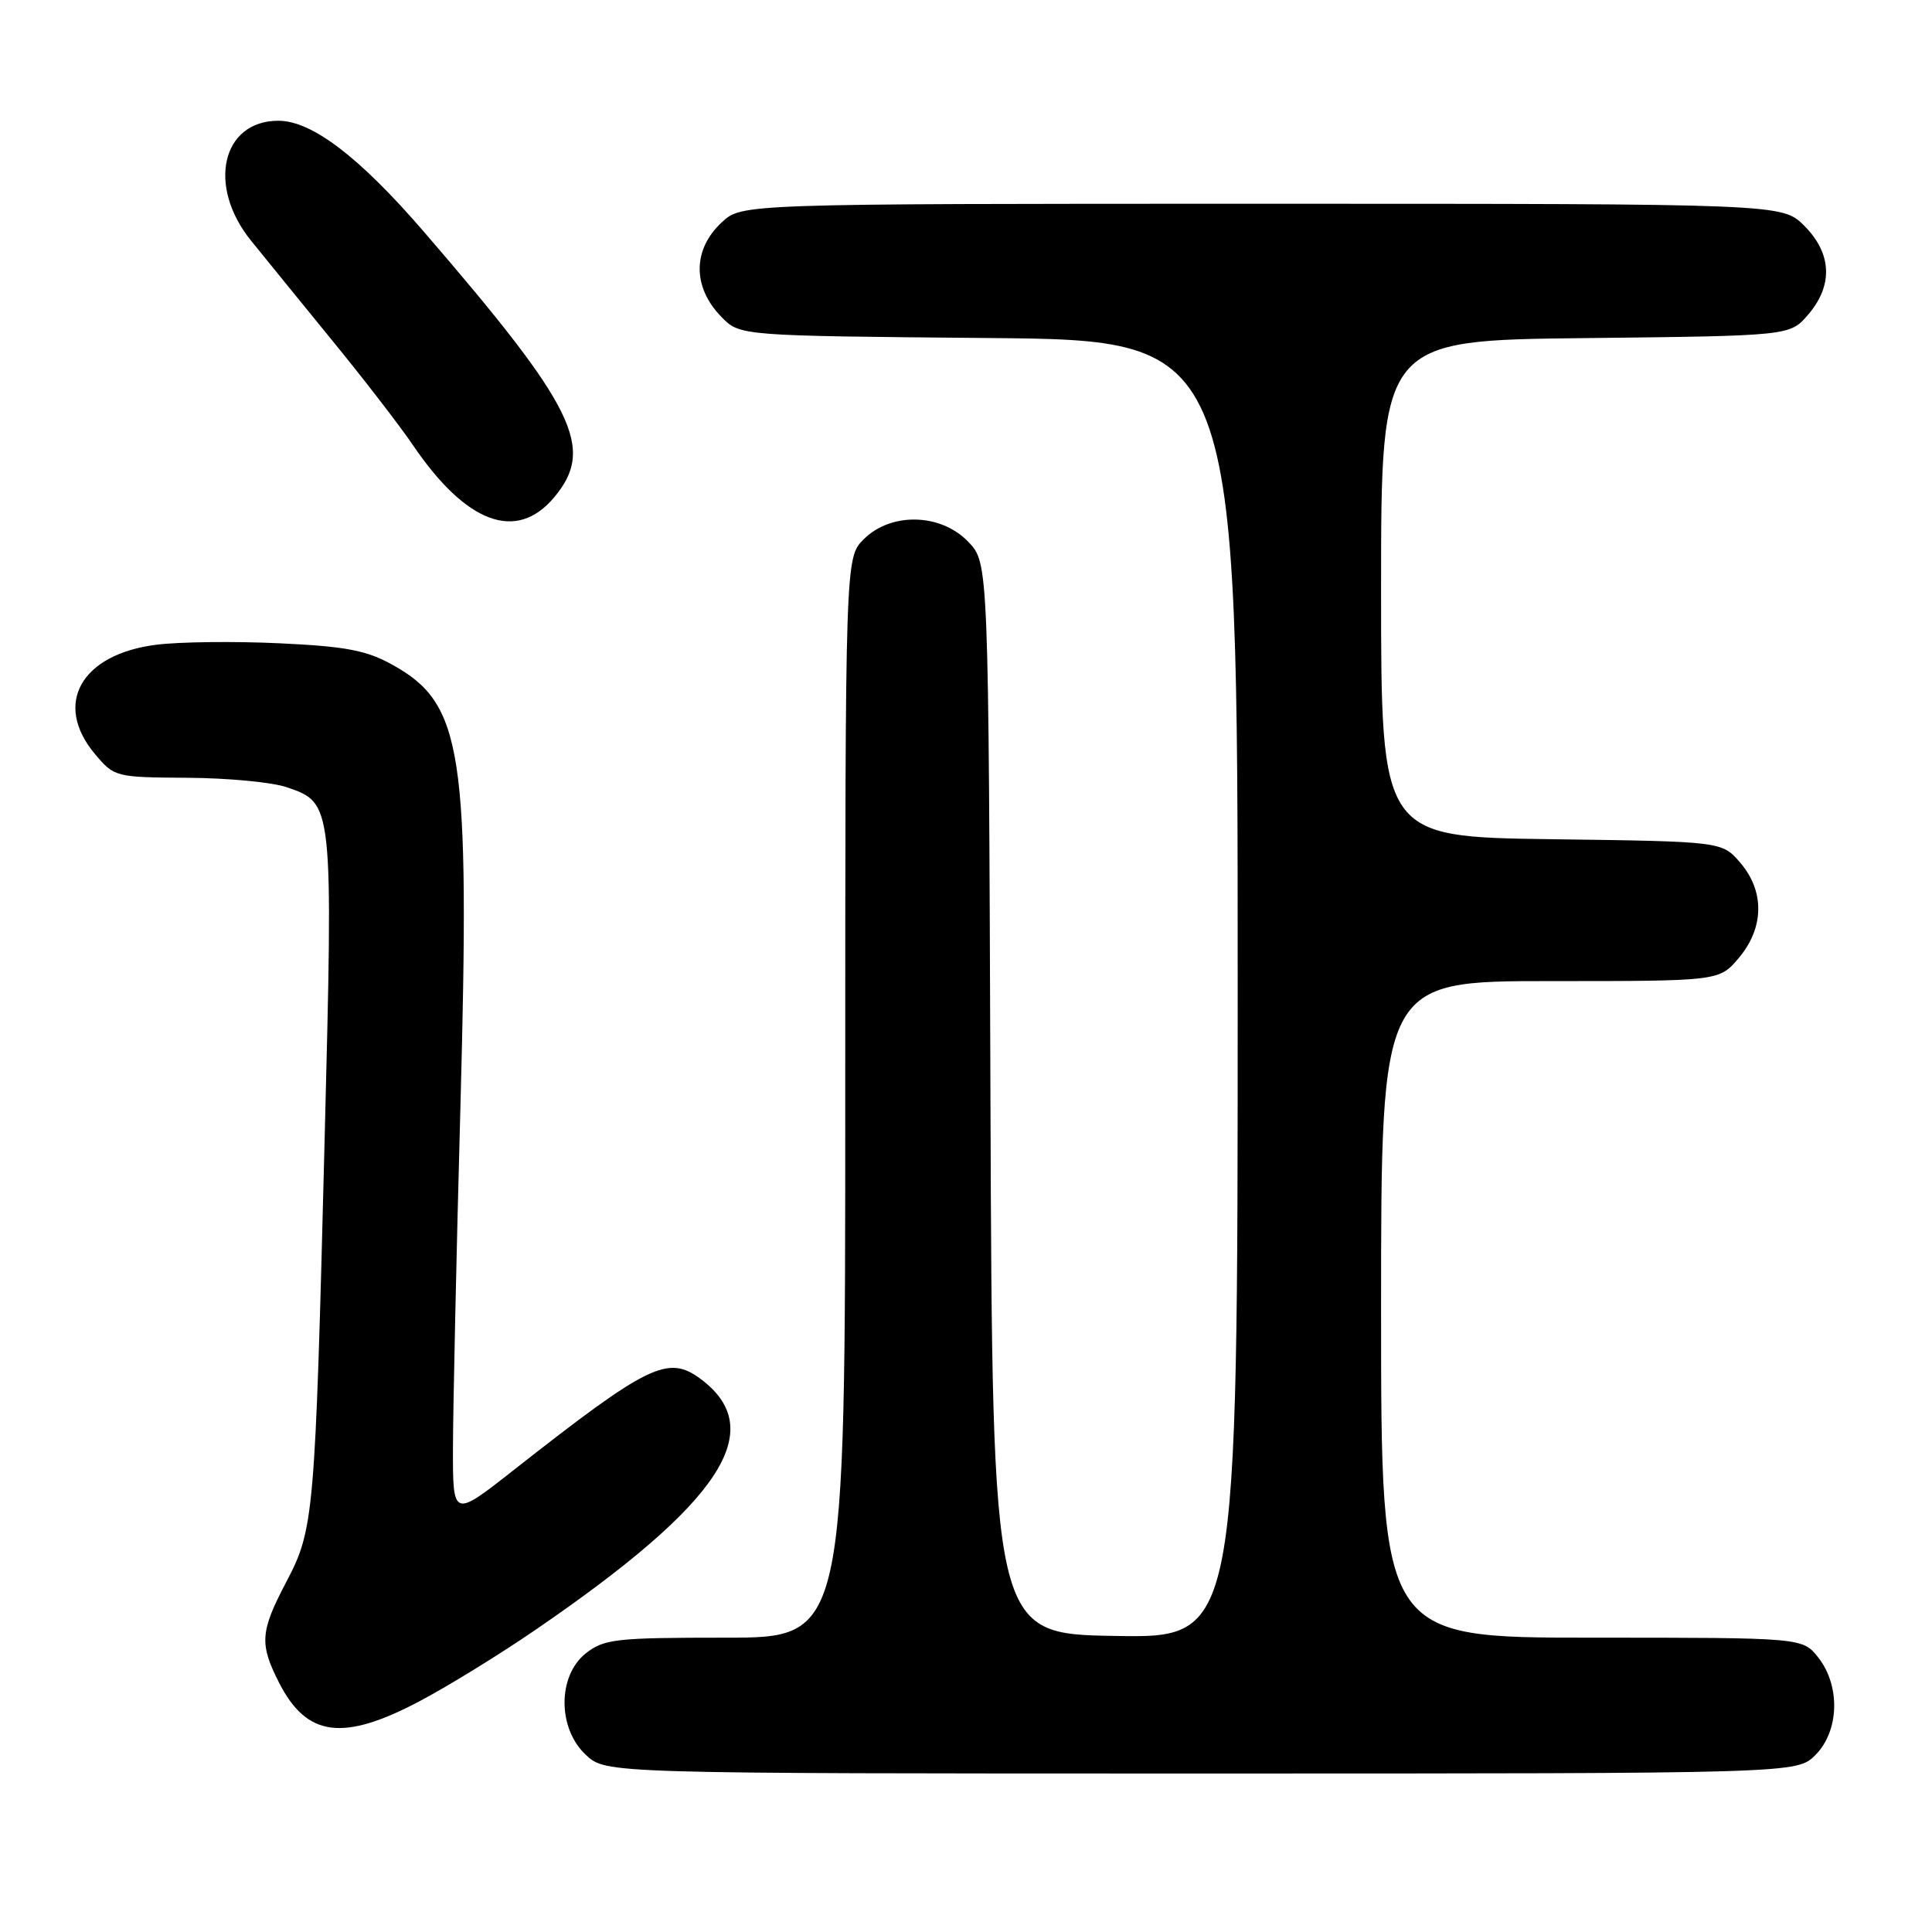 <?xml version="1.0" encoding="UTF-8" standalone="no"?>
<!DOCTYPE svg PUBLIC "-//W3C//DTD SVG 1.1//EN" "http://www.w3.org/Graphics/SVG/1.1/DTD/svg11.dtd" >
<svg xmlns="http://www.w3.org/2000/svg" xmlns:xlink="http://www.w3.org/1999/xlink" version="1.1" viewBox="0 0 256 256">
 <g >
 <path fill="currentColor"
d=" M 240.55 232.55 C 243.71 229.38 243.89 223.40 240.93 219.63 C 238.85 217.00 238.85 217.00 210.93 217.00 C 183.00 217.00 183.00 217.00 183.00 173.50 C 183.00 130.00 183.00 130.00 205.41 130.00 C 227.82 130.00 227.82 130.00 230.41 126.92 C 233.77 122.93 233.84 118.09 230.59 114.31 C 228.18 111.50 228.18 111.50 205.59 111.20 C 183.00 110.89 183.00 110.89 183.00 77.99 C 183.00 45.09 183.00 45.09 210.09 44.80 C 237.18 44.50 237.18 44.50 239.59 41.69 C 242.92 37.81 242.74 33.59 239.08 29.92 C 236.15 27.00 236.15 27.00 167.22 27.00 C 98.29 27.00 98.29 27.00 95.65 29.45 C 91.75 33.06 91.73 38.05 95.60 42.00 C 98.04 44.50 98.04 44.50 131.02 44.79 C 164.00 45.08 164.00 45.08 164.00 131.06 C 164.00 217.05 164.00 217.05 147.75 216.77 C 131.50 216.50 131.50 216.50 131.24 145.55 C 130.99 74.60 130.99 74.60 128.31 71.80 C 124.67 68.00 118.07 67.84 114.45 71.45 C 112.00 73.91 112.00 73.91 112.00 145.45 C 112.00 217.00 112.00 217.00 96.13 217.00 C 81.60 217.00 80.05 217.17 77.63 219.07 C 73.86 222.05 73.86 229.04 77.65 232.55 C 80.29 235.00 80.29 235.00 159.19 235.00 C 238.09 235.00 238.09 235.00 240.55 232.55 Z  M 55.67 225.38 C 59.43 223.39 66.33 219.14 71.00 215.93 C 95.59 199.09 101.91 189.47 92.84 182.72 C 88.51 179.50 85.94 180.75 68.04 194.81 C 60.00 201.13 60.00 201.13 60.02 191.81 C 60.03 186.69 60.47 166.34 61.01 146.58 C 62.28 99.57 61.32 93.29 52.08 88.13 C 48.57 86.17 45.91 85.66 37.06 85.24 C 31.15 84.96 23.80 85.04 20.73 85.43 C 10.72 86.68 7.01 93.29 12.59 99.92 C 15.14 102.96 15.31 103.00 24.84 103.06 C 30.15 103.09 36.07 103.65 37.99 104.31 C 44.16 106.42 44.15 106.34 43.01 151.18 C 41.75 201.02 41.61 202.65 37.91 209.66 C 34.47 216.22 34.36 217.82 36.99 222.99 C 40.66 230.17 45.46 230.79 55.67 225.38 Z  M 73.41 65.92 C 78.91 59.39 76.30 54.05 56.17 30.71 C 47.62 20.80 41.33 16.00 36.88 16.00 C 29.39 16.00 27.41 24.64 33.25 31.87 C 35.04 34.09 39.92 40.08 44.09 45.20 C 48.27 50.31 53.05 56.52 54.73 59.00 C 61.78 69.38 68.43 71.85 73.41 65.92 Z "/>
</g>
</svg>